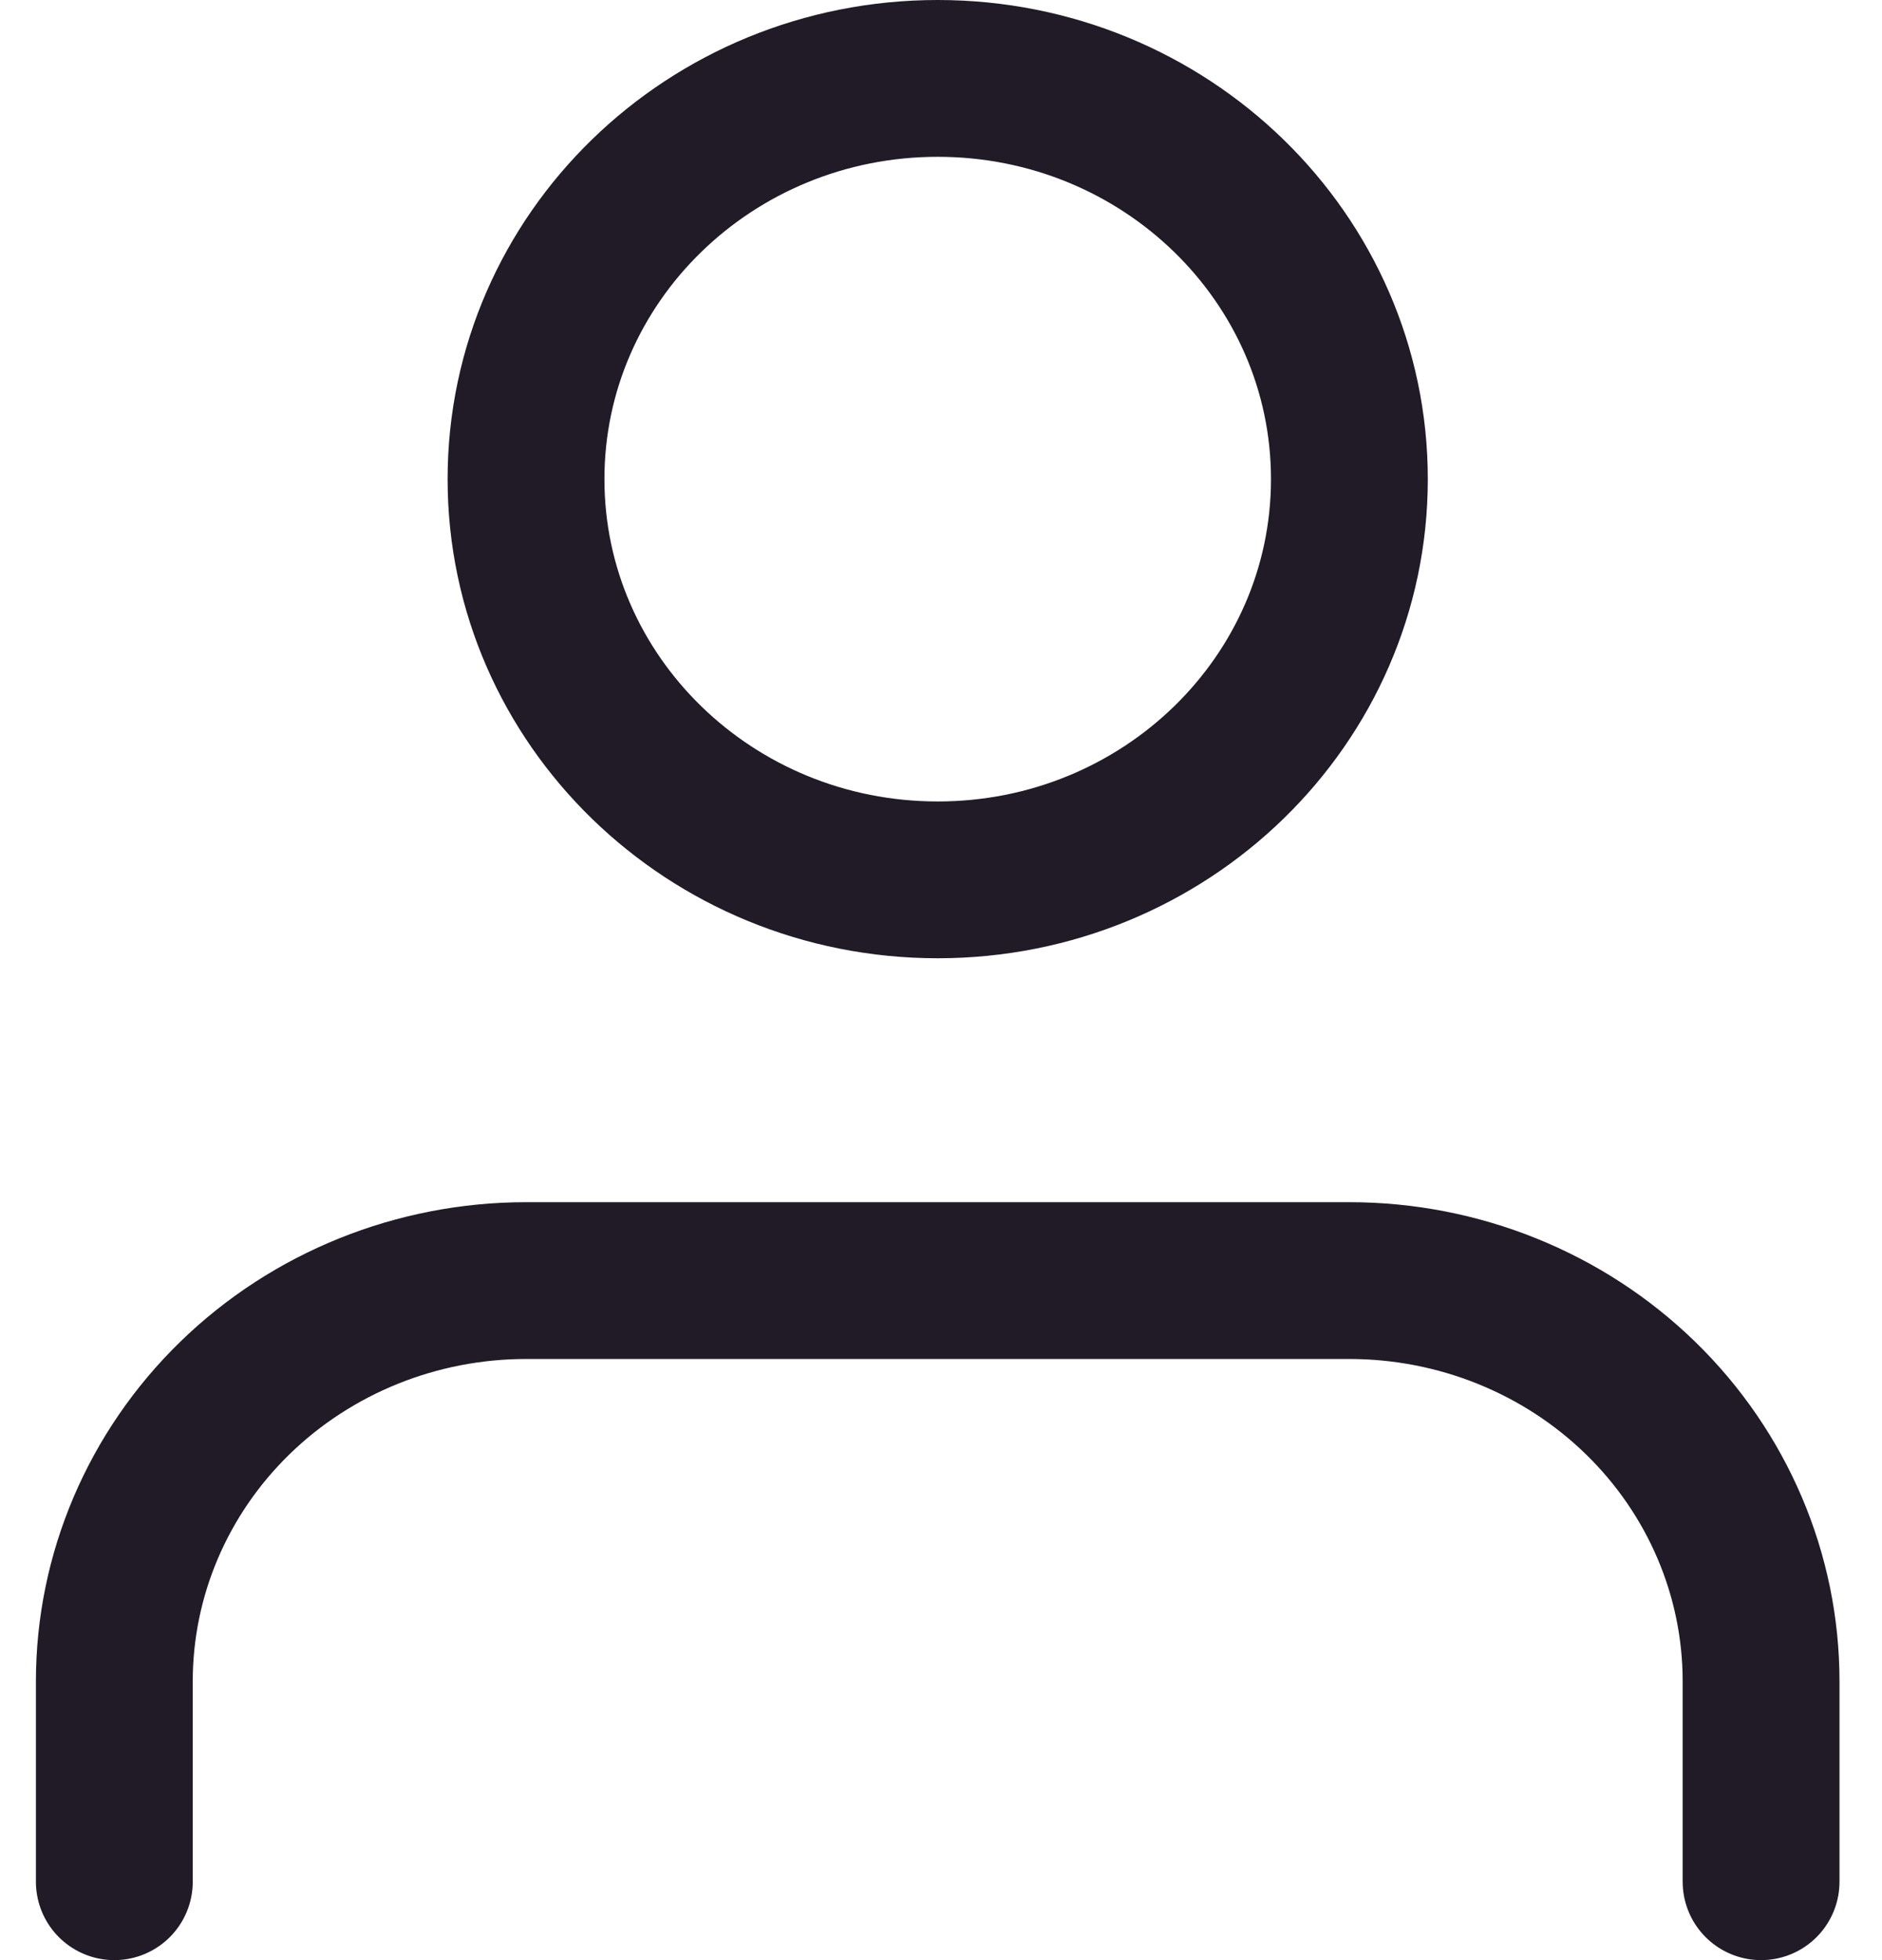 <svg width="24" height="25" viewBox="0 0 24 25" fill="none" xmlns="http://www.w3.org/2000/svg">
<path d="M22.458 24V21.444C22.458 20.089 21.905 18.789 20.92 17.83C19.936 16.872 18.601 16.333 17.208 16.333H6.708C5.316 16.333 3.98 16.872 2.996 17.83C2.011 18.789 1.458 20.089 1.458 21.444V24M17.208 6.111C17.208 8.934 14.858 11.222 11.958 11.222C9.059 11.222 6.708 8.934 6.708 6.111C6.708 3.288 9.059 1 11.958 1C14.858 1 17.208 3.288 17.208 6.111Z" stroke="#211B28" stroke-width="2" stroke-linecap="round" stroke-linejoin="round"/>
</svg>

